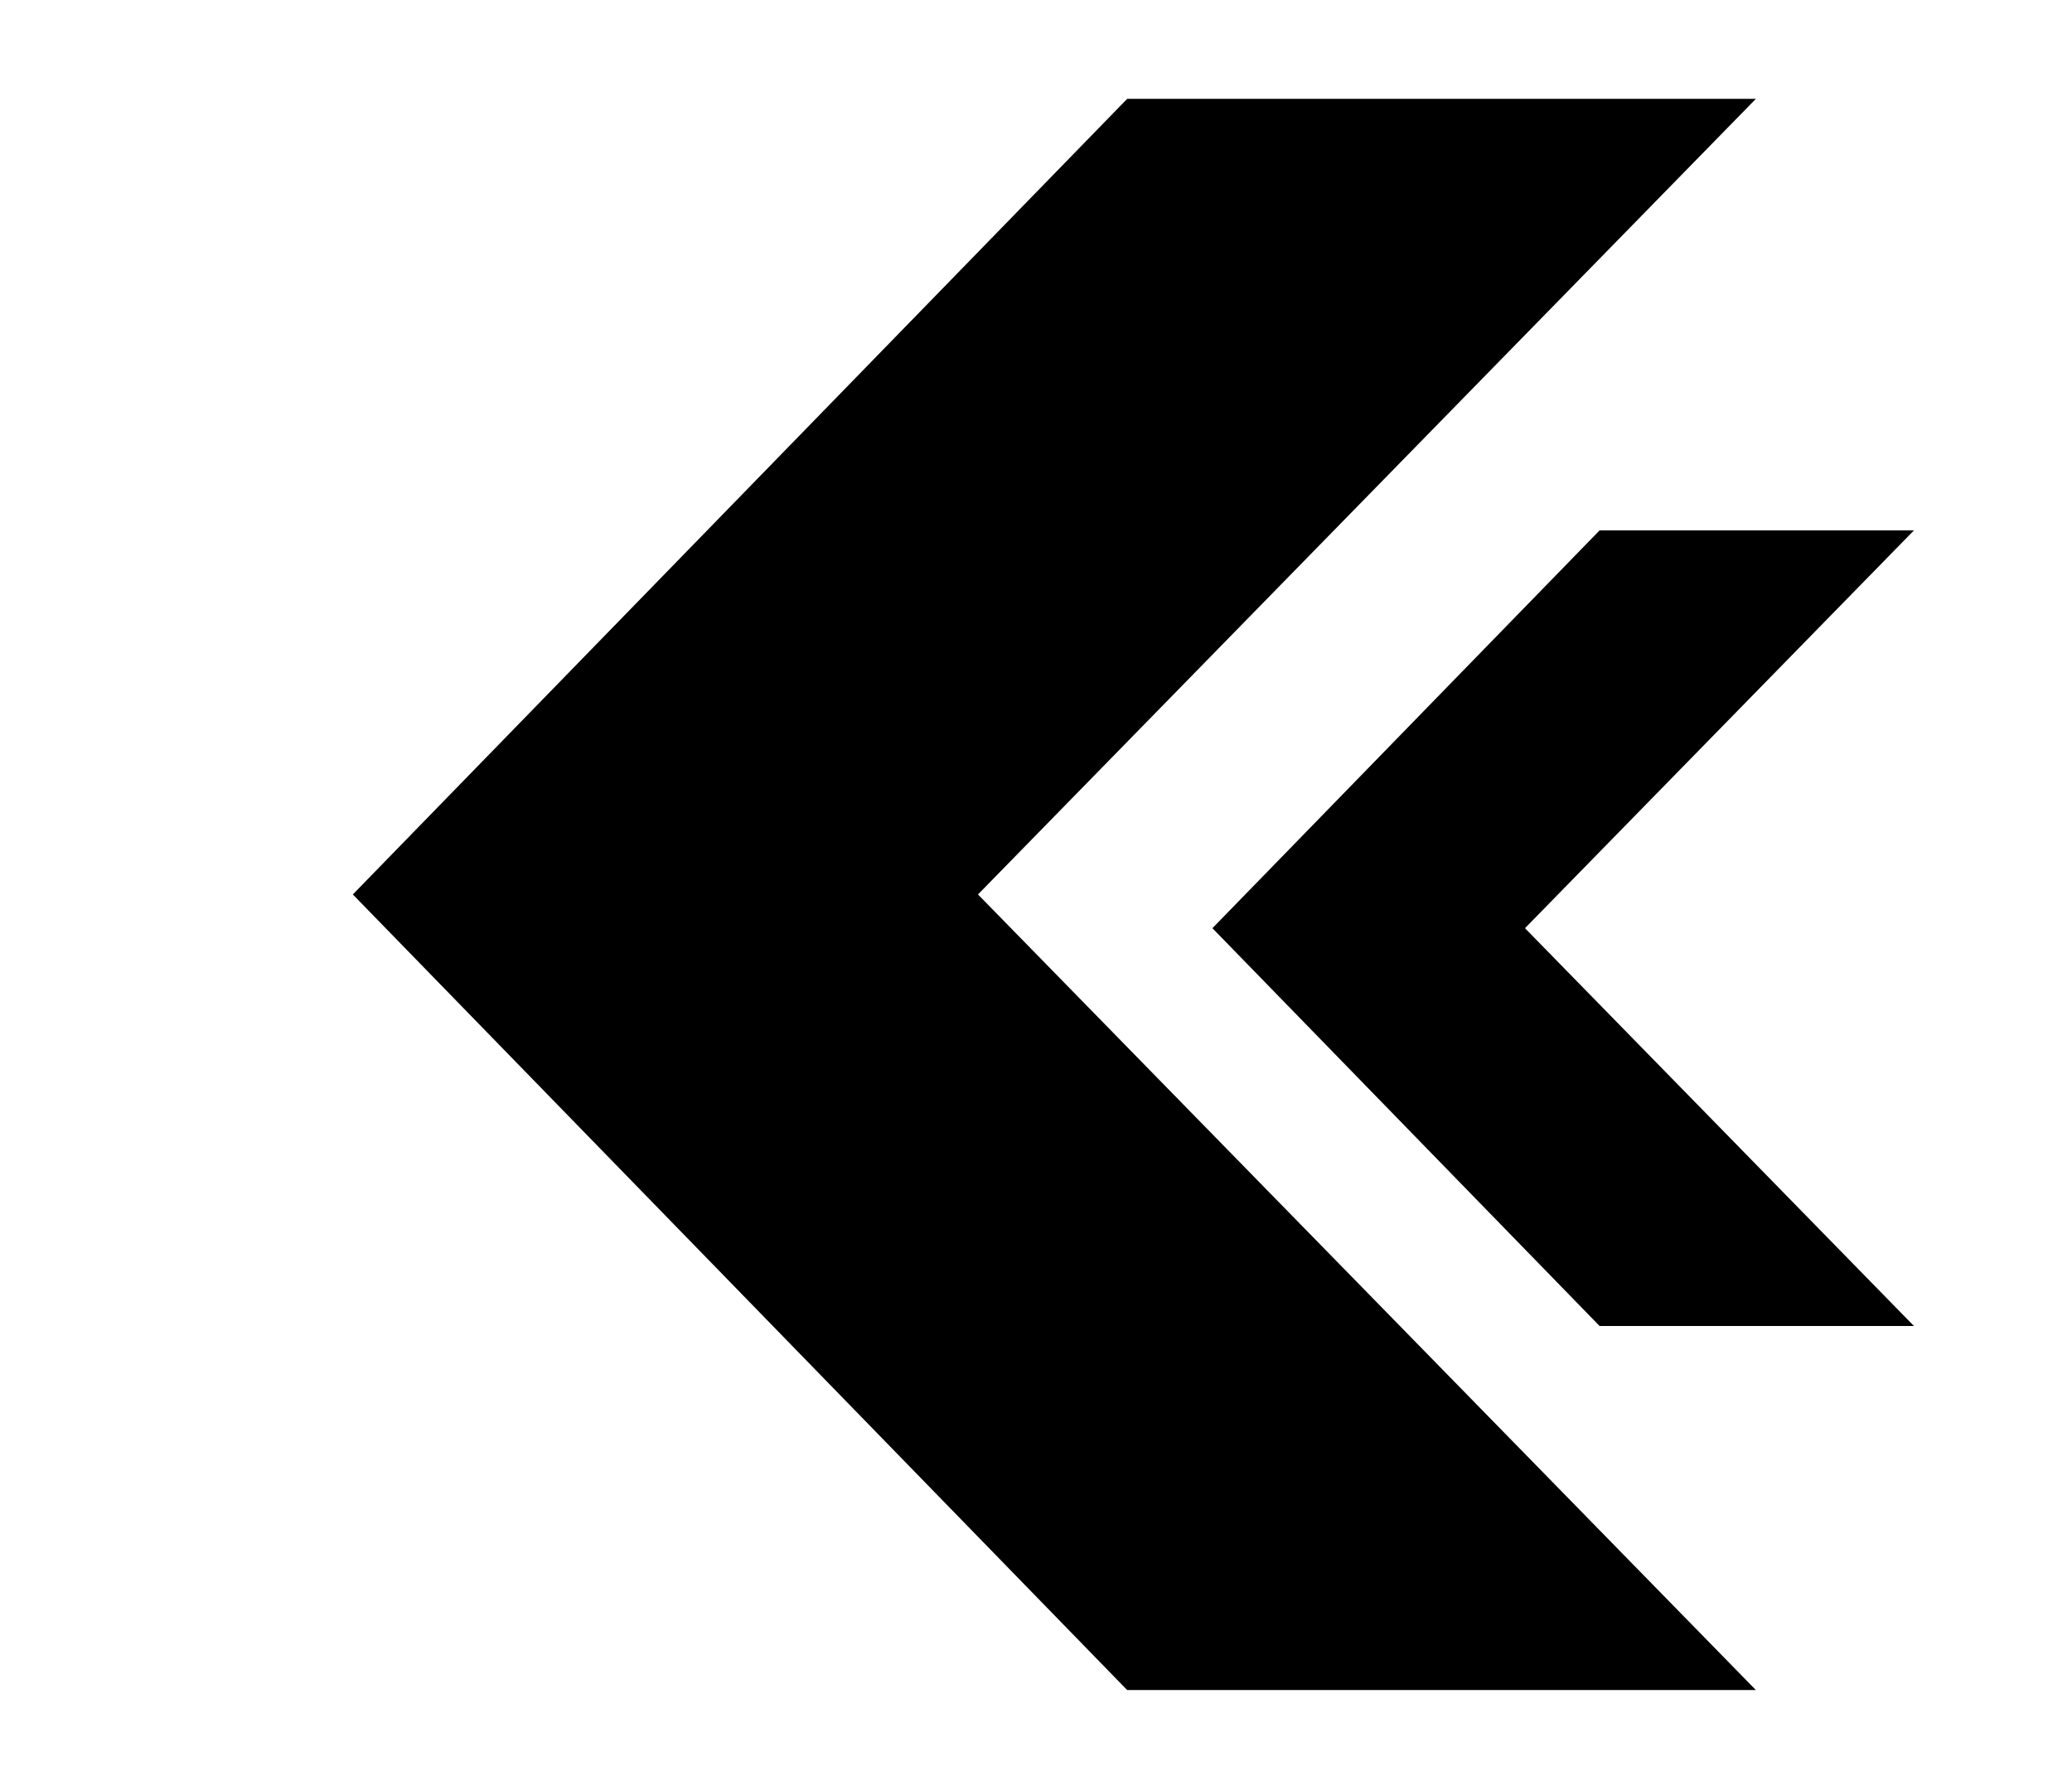 <svg width="28" height="24" viewBox="0 0 28 24" fill="none" xmlns="http://www.w3.org/2000/svg">
<path d="M23.728 22.84H15.232L4.768 12.088L15.232 1.336H23.728L13.216 12.088L23.728 22.84Z" fill="black"/>
<path d="M25.864 17.92H21.616L16.384 12.544L21.616 7.168H25.864L20.608 12.544L25.864 17.92Z" fill="black"/>
</svg>

